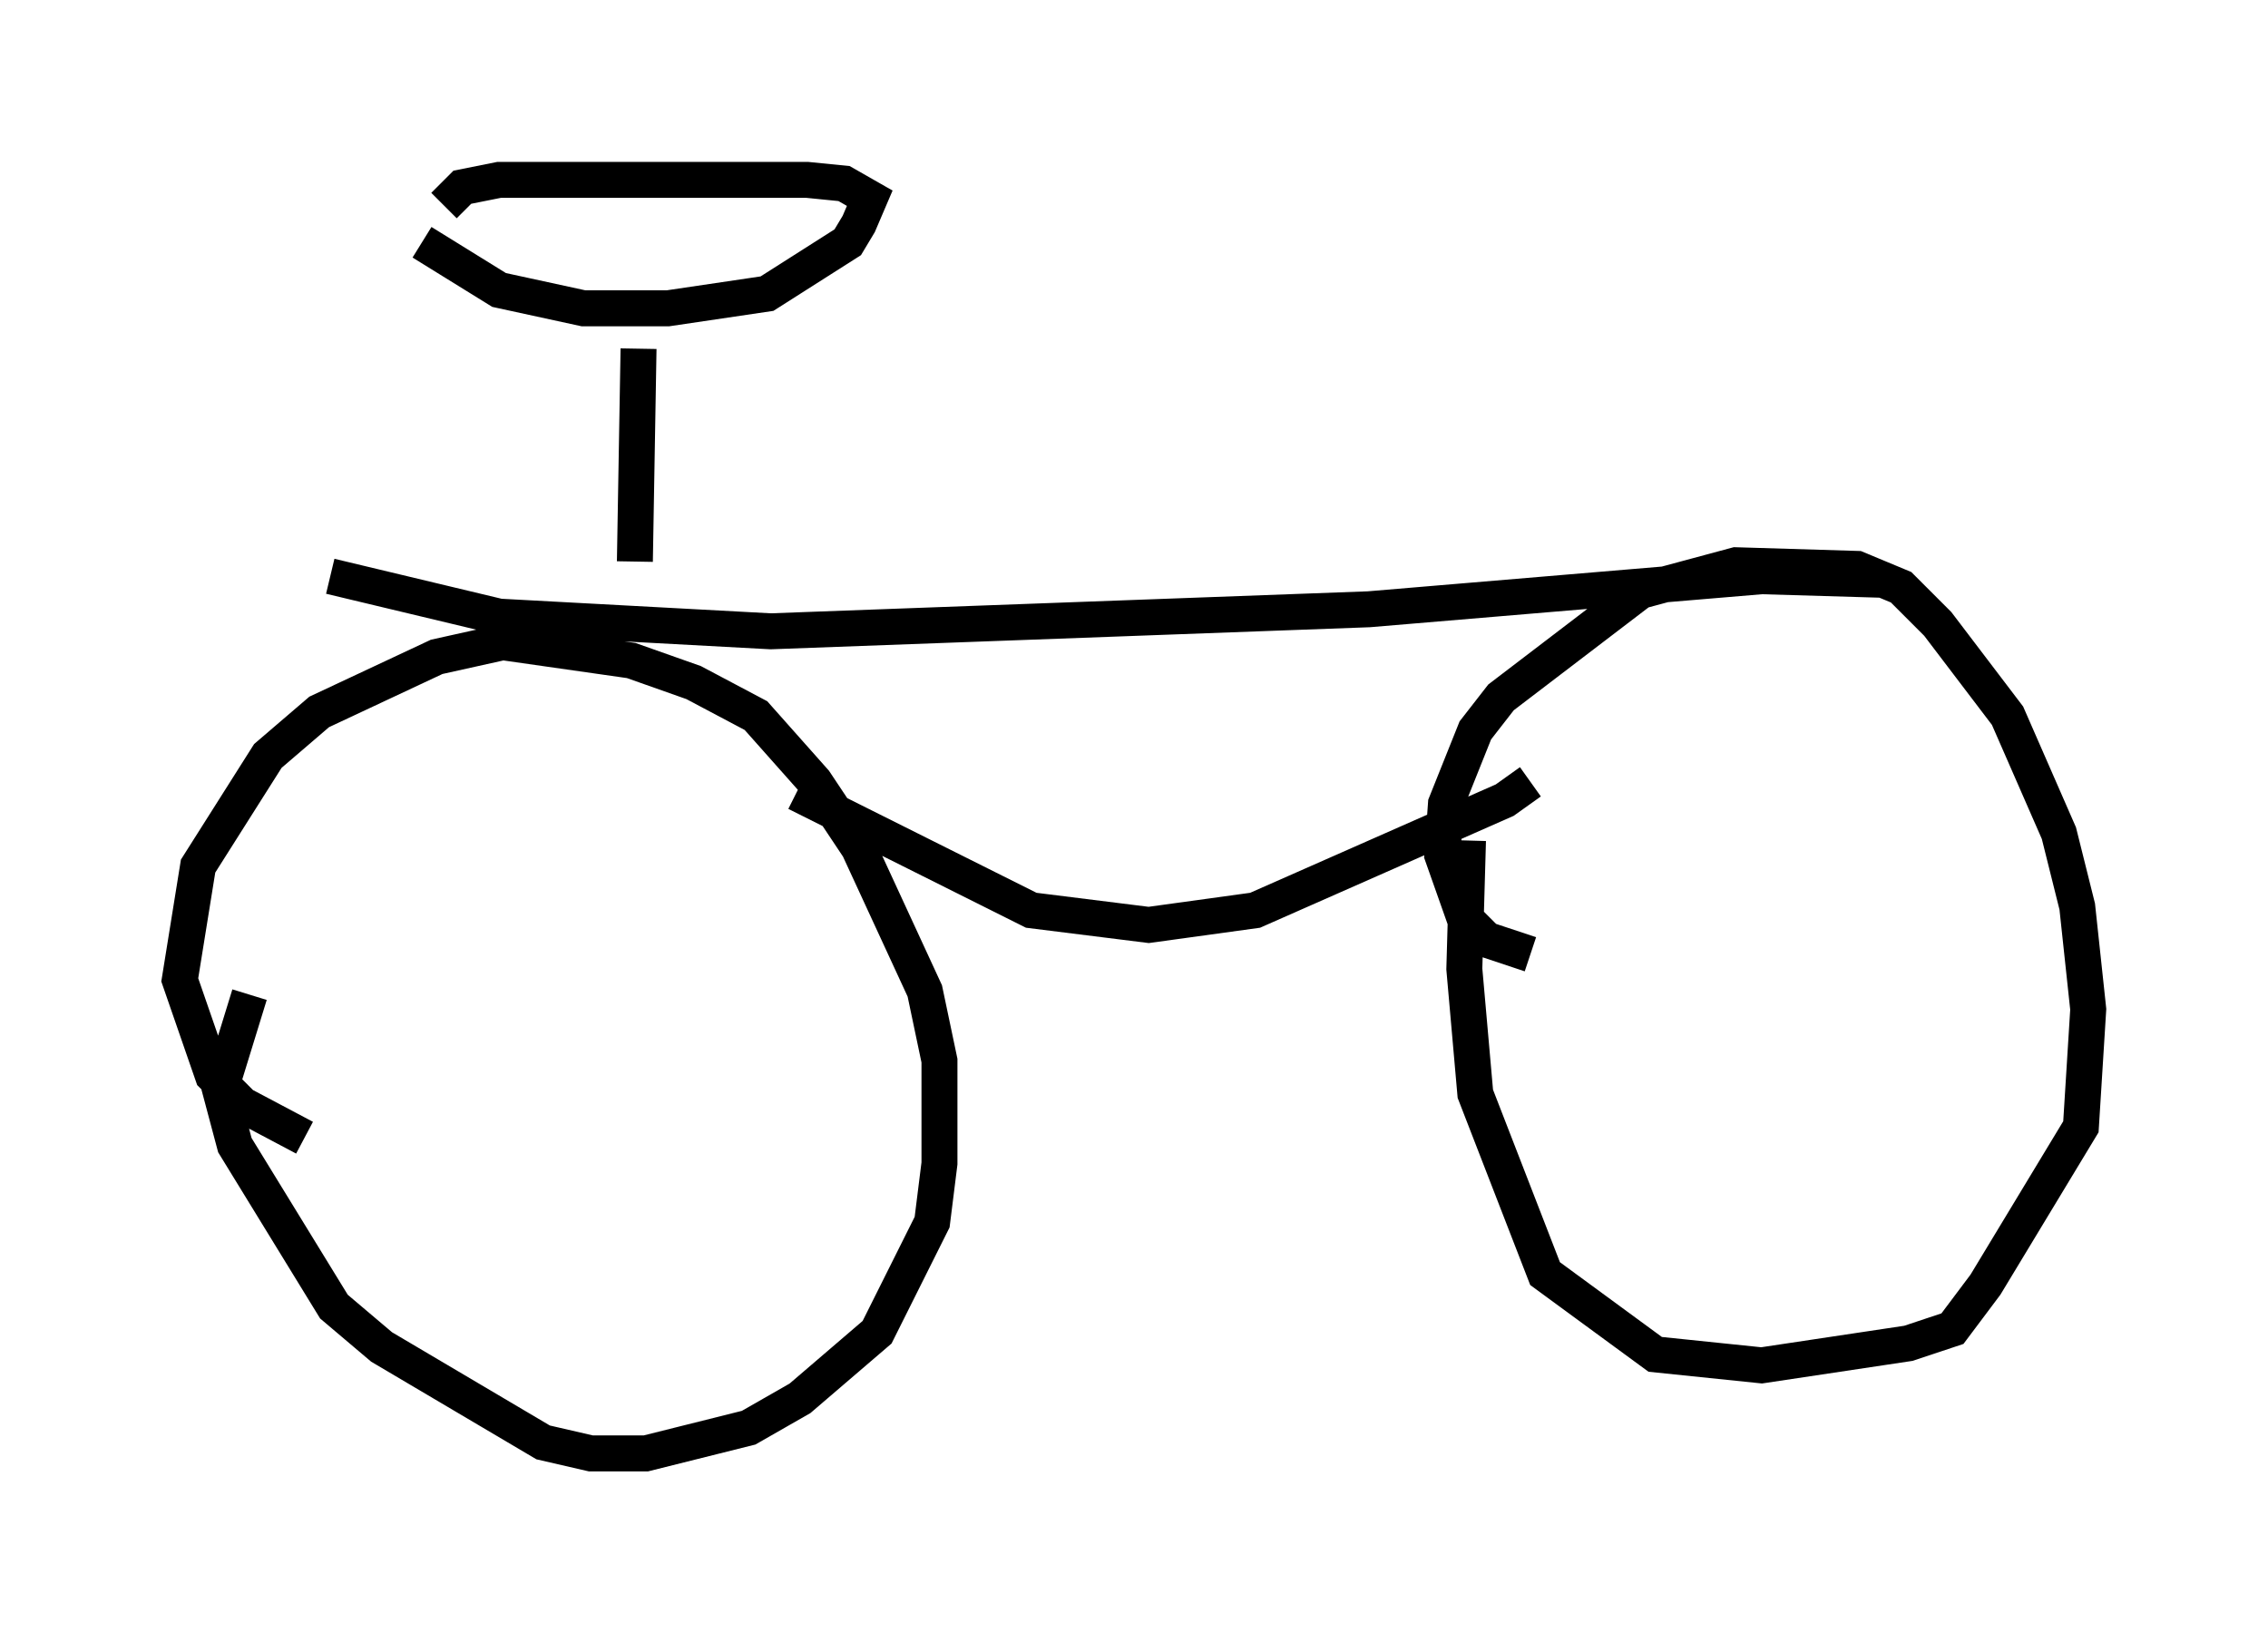 <?xml version="1.0" encoding="utf-8" ?>
<svg baseProfile="full" height="45.423" version="1.1" width="63.084" xmlns="http://www.w3.org/2000/svg" xmlns:ev="http://www.w3.org/2001/xml-events" xmlns:xlink="http://www.w3.org/1999/xlink"><defs /><rect fill="white" height="45.423" width="63.084" x="0" y="0" /><path d="M9.696, 31.644 m-1.225, 0.0 l-1.735, -0.919 -0.817, -0.817 l-0.919, -2.654 0.51, -3.165 l1.94, -3.063 1.429, -1.225 l3.267, -1.531 1.838, -0.408 l3.573, 0.51 1.735, 0.613 l1.735, 0.919 1.633, 1.838 l1.225, 1.838 1.838, 3.981 l0.408, 1.94 0.0, 2.858 l-0.204, 1.633 -1.531, 3.063 l-2.144, 1.838 -1.429, 0.817 l-2.858, 0.715 -1.531, 0.0 l-1.327, -0.306 -4.492, -2.654 l-1.327, -1.123 -2.756, -4.492 l-0.408, -1.531 0.817, -2.654 m35.627, -1.123 l-1.225, -0.408 -0.613, -0.613 l-0.613, -1.735 0.102, -1.429 l0.817, -2.042 0.715, -0.919 l3.879, -2.96 2.654, -0.715 l3.369, 0.102 1.225, 0.51 l1.021, 1.021 1.94, 2.552 l1.429, 3.267 0.51, 2.042 l0.306, 2.858 -0.204, 3.267 l-2.654, 4.39 -0.919, 1.225 l-1.225, 0.408 -4.083, 0.613 l-2.96, -0.306 -3.063, -2.246 l-1.94, -5.002 -0.306, -3.471 l0.102, -3.573 m-18.681, -1.327 l6.533, 3.267 3.267, 0.408 l2.96, -0.408 6.942, -3.063 l0.715, -0.51 m-33.382, -5.717 l4.696, 1.123 7.554, 0.408 l16.64, -0.613 10.923, -0.919 l3.471, 0.102 m-34.811, -0.51 l0.102, -5.921 m-6.023, -2.96 l2.144, 1.327 2.348, 0.51 l2.348, 0.0 2.756, -0.408 l2.246, -1.429 0.306, -0.51 l0.306, -0.715 -0.715, -0.408 l-1.021, -0.102 -8.575, 0.0 l-1.021, 0.204 -0.51, 0.51 " fill="none" stroke="black" stroke-width="1" /></svg>